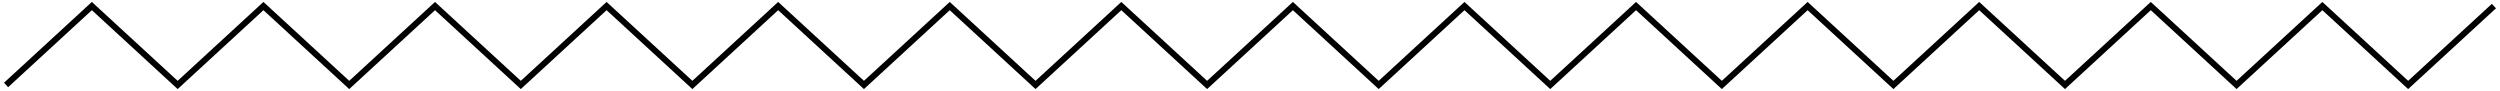<svg width="412" height="15" viewBox="0 0 412 15" fill="none" xmlns="http://www.w3.org/2000/svg">
<path d="M1 14L15.138 1L29.276 14L43.414 1L57.552 14L71.69 1L85.828 14L99.966 1L114.103 14L128.241 1L142.379 14L156.517 1L170.655 14L184.793 1L198.931 14L213.069 1L227.207 14L241.345 1L255.483 14L269.621 1L283.759 14L297.897 1L312.034 14L326.172 1L340.31 14L354.448 1L368.586 14L382.724 1L396.862 14L411 1" stroke="black"/>
</svg>
